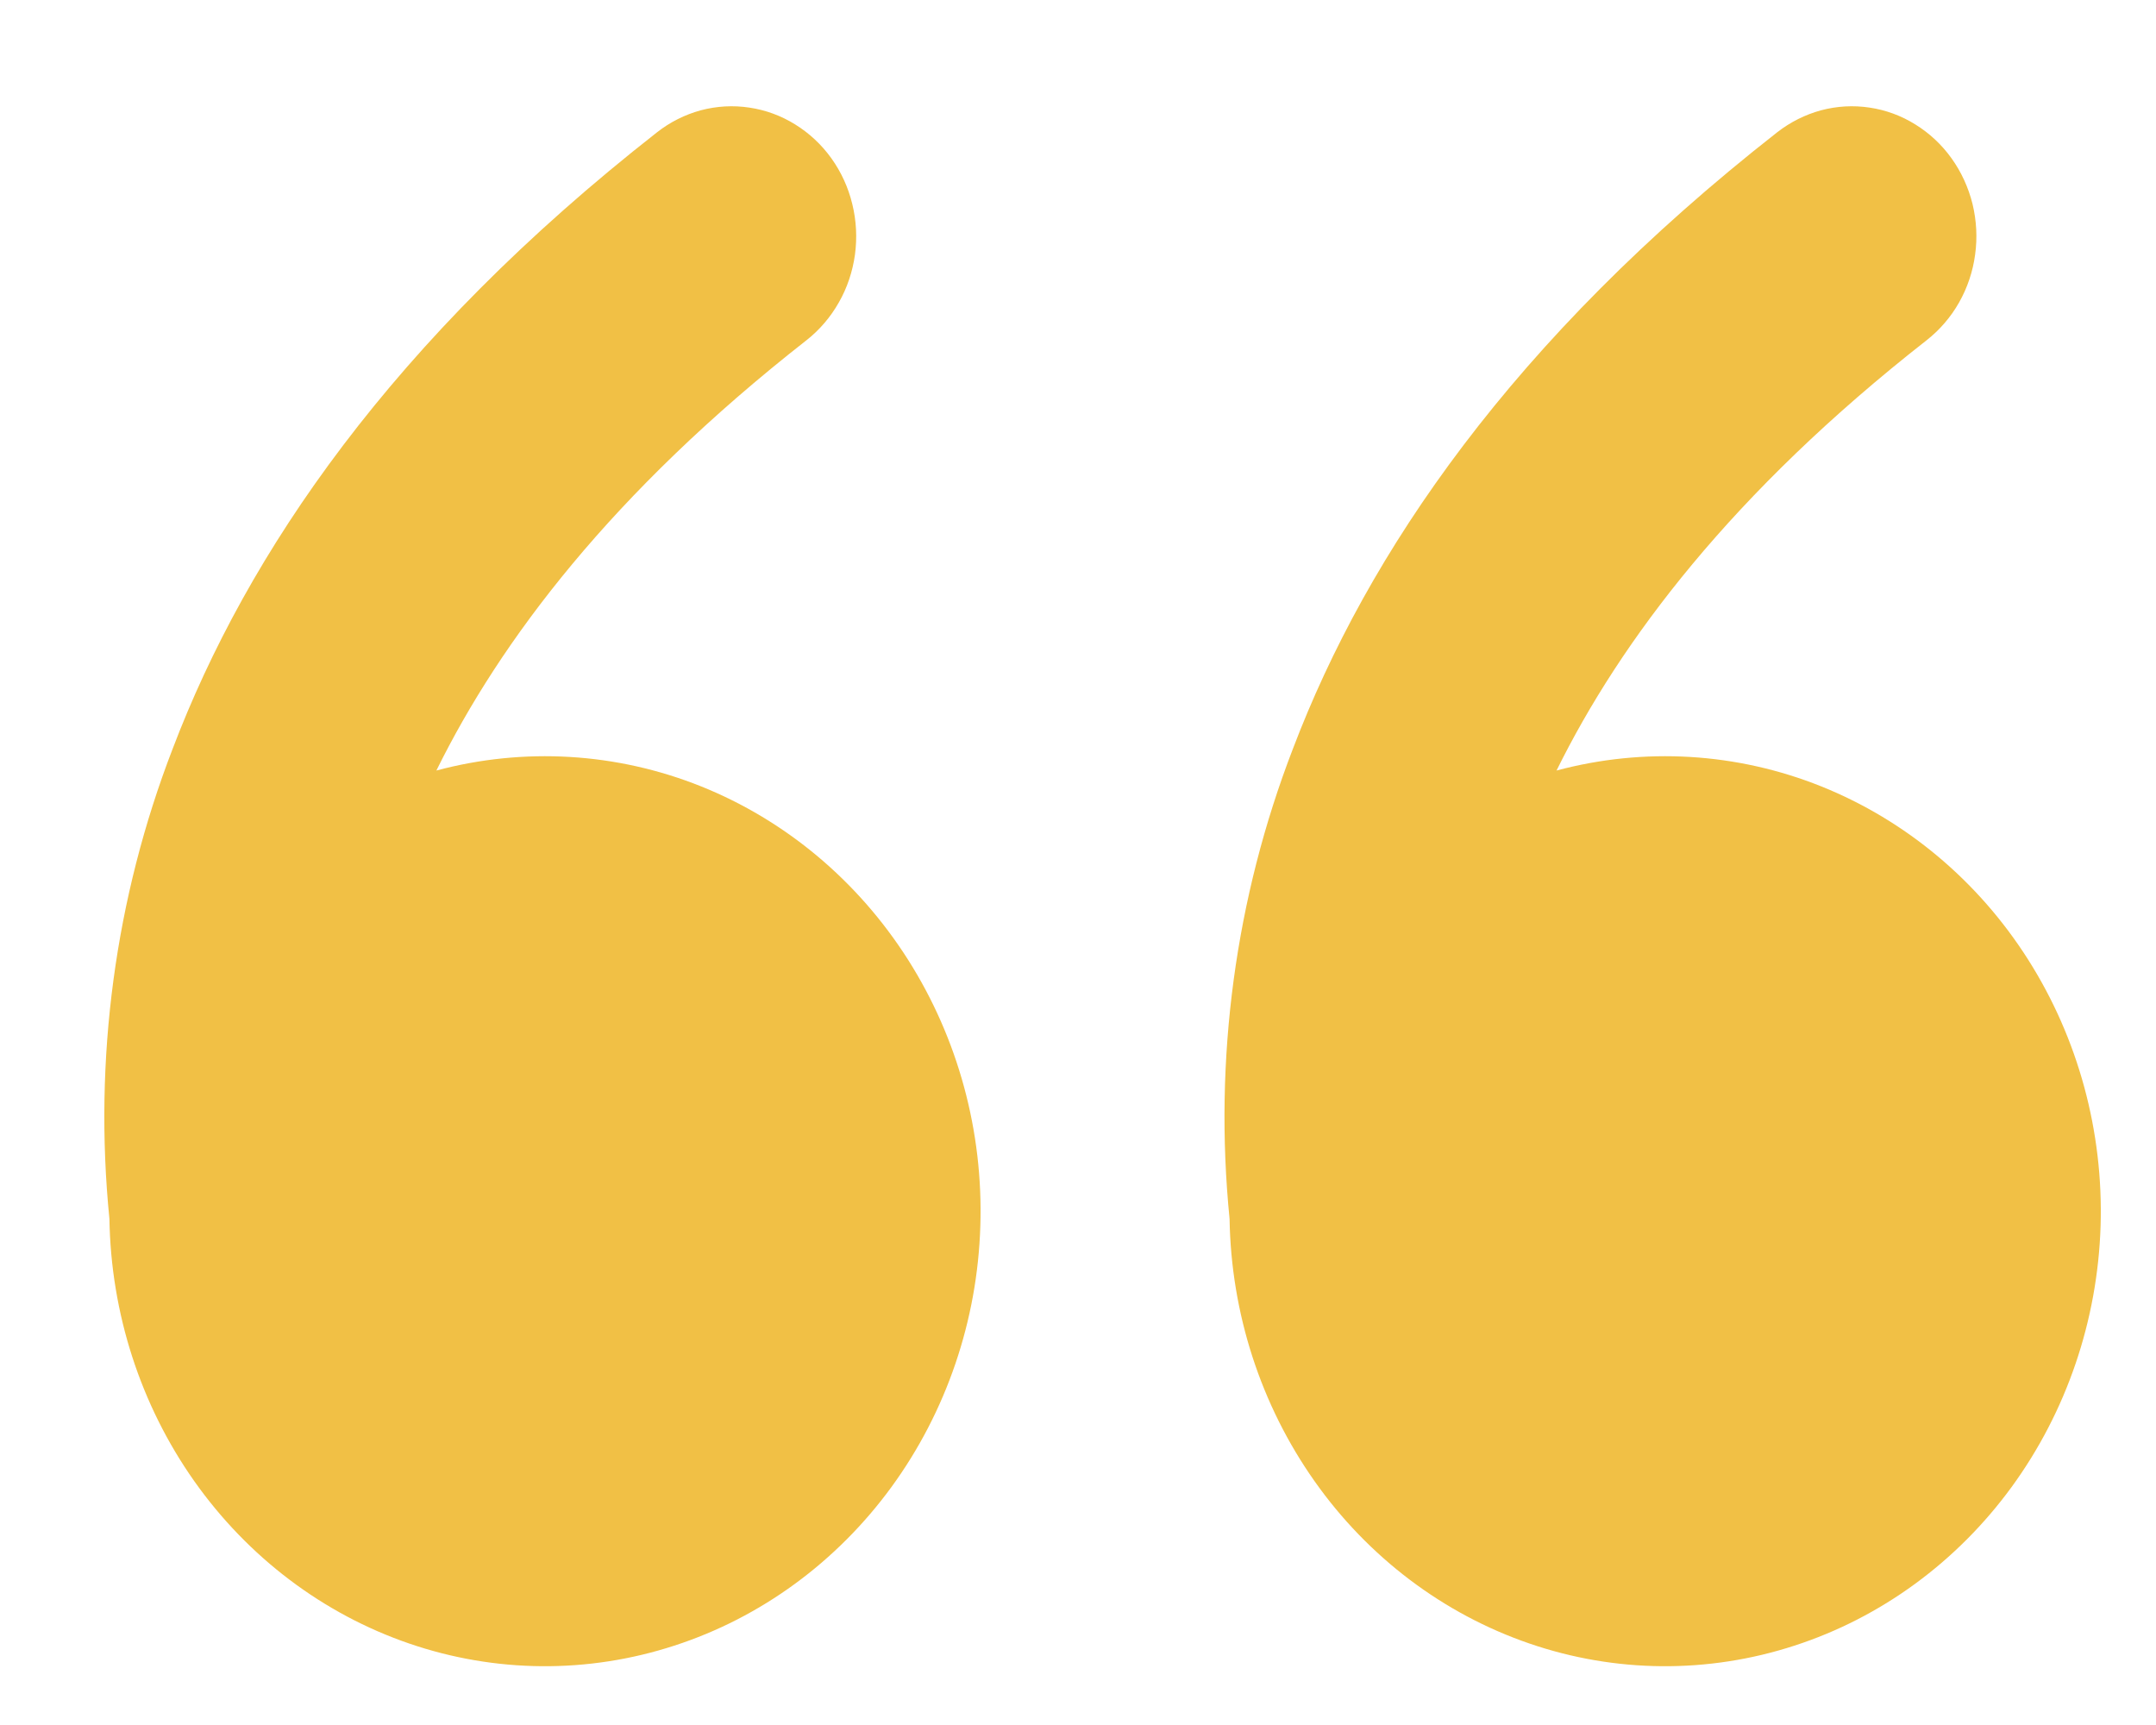 <svg width="20" height="16" viewBox="0 0 20 16" fill="none" xmlns="http://www.w3.org/2000/svg">
<path d="M6.095 1.227C6.216 1.132 6.354 1.063 6.501 1.023C6.648 0.984 6.801 0.975 6.951 0.998C7.101 1.02 7.246 1.073 7.376 1.154C7.507 1.235 7.621 1.341 7.712 1.468C7.803 1.595 7.869 1.739 7.906 1.892C7.944 2.046 7.952 2.205 7.931 2.362C7.909 2.519 7.859 2.67 7.781 2.806C7.704 2.942 7.602 3.061 7.481 3.156C5.675 4.57 4.64 5.946 4.048 7.147C4.861 6.929 5.72 6.98 6.504 7.294C7.288 7.609 7.958 8.17 8.423 8.901C8.887 9.632 9.122 10.495 9.094 11.372C9.067 12.248 8.779 13.094 8.27 13.792C7.761 14.489 7.057 15.004 6.255 15.264C5.453 15.525 4.593 15.518 3.795 15.244C2.997 14.97 2.301 14.444 1.802 13.738C1.304 13.032 1.029 12.182 1.015 11.305C0.867 9.824 1.068 8.328 1.601 6.947C2.291 5.131 3.638 3.151 6.095 1.227ZM16.486 1.227C16.608 1.132 16.746 1.063 16.893 1.023C17.04 0.984 17.192 0.975 17.343 0.998C17.493 1.02 17.637 1.073 17.767 1.154C17.898 1.235 18.012 1.341 18.103 1.468C18.194 1.595 18.26 1.739 18.298 1.892C18.335 2.046 18.344 2.205 18.322 2.362C18.301 2.519 18.25 2.67 18.173 2.806C18.096 2.942 17.993 3.061 17.872 3.156C16.066 4.57 15.032 5.946 14.439 7.147C15.253 6.929 16.111 6.98 16.895 7.294C17.679 7.609 18.35 8.17 18.814 8.901C19.278 9.632 19.513 10.495 19.486 11.372C19.458 12.248 19.17 13.094 18.661 13.792C18.152 14.489 17.448 15.004 16.646 15.264C15.844 15.525 14.984 15.518 14.187 15.244C13.389 14.97 12.692 14.444 12.194 13.738C11.696 13.032 11.42 12.182 11.406 11.305C11.258 9.824 11.46 8.328 11.993 6.947C12.683 5.131 14.03 3.151 16.486 1.227Z" fill="#F1C045"/>
</svg>
